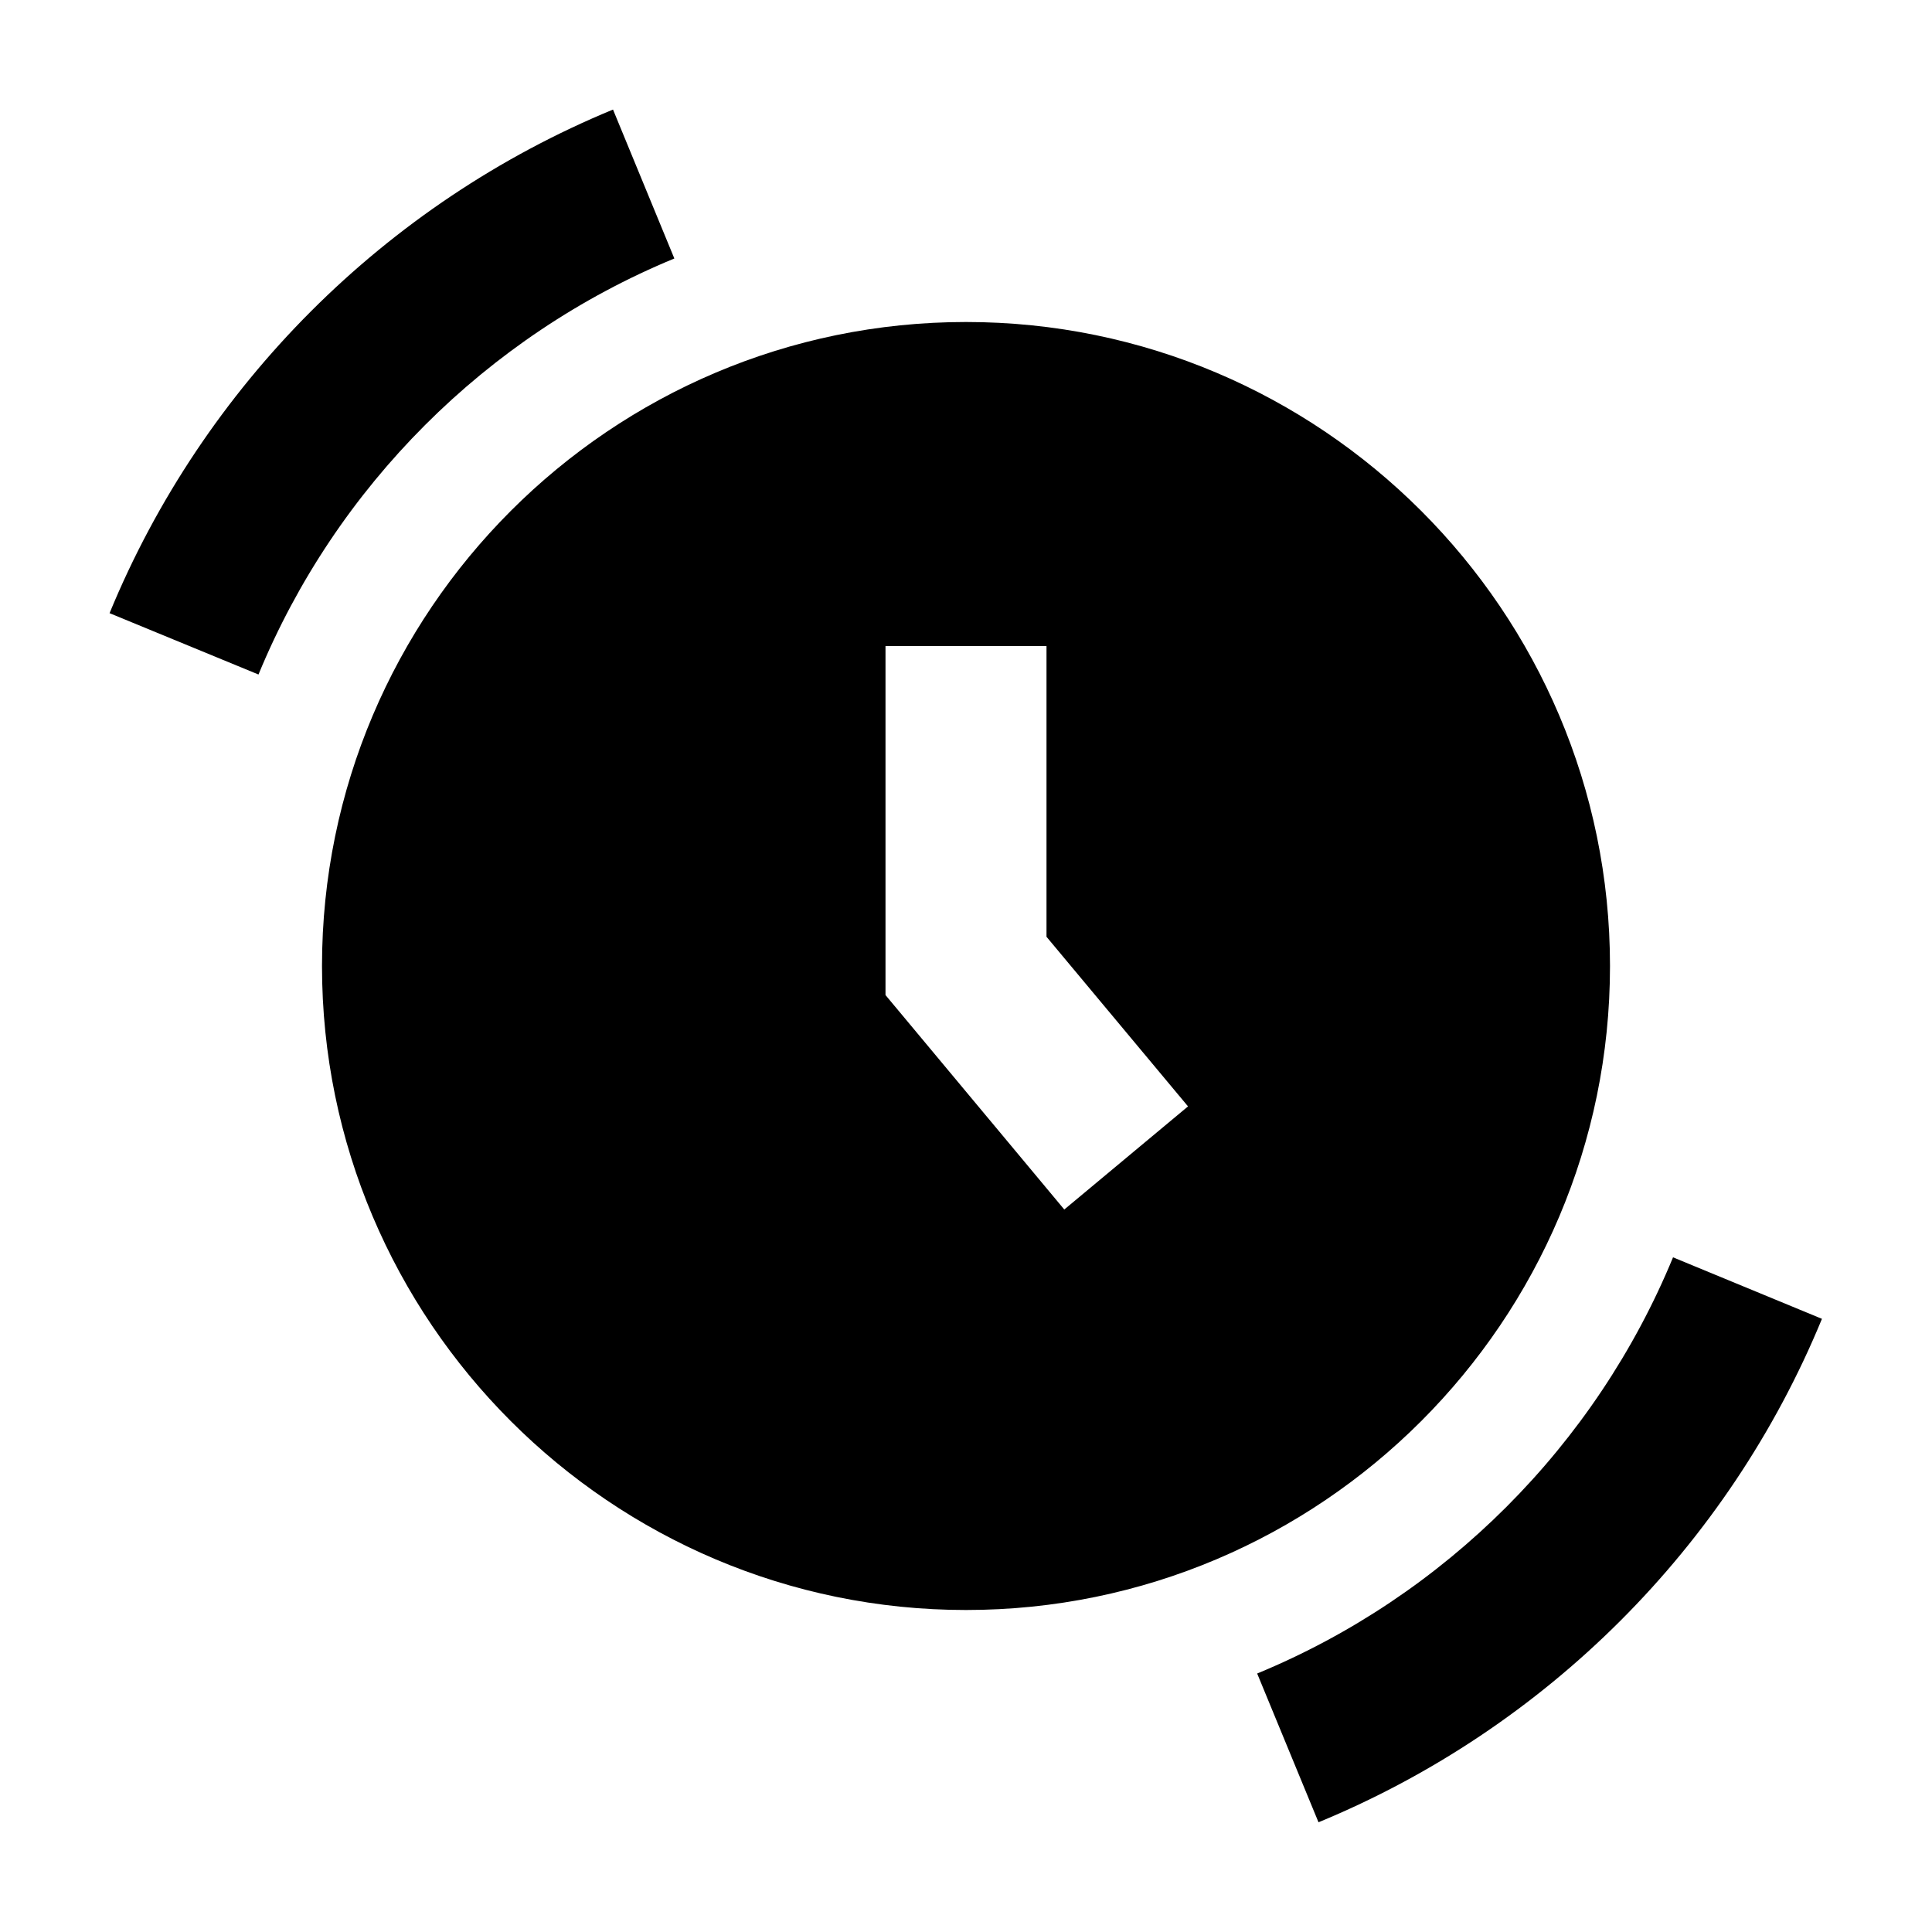 <?xml version="1.0"?>
<svg xmlns="http://www.w3.org/2000/svg" viewBox="0 0 24 24">
    <path d="M 7.615 1.361 C 4.787 2.528 2.527 4.787 1.361 7.617 L 3.211 8.379 C 4.173 6.045 6.043 4.174 8.377 3.211 L 7.615 1.361 z M 12 4 C 7.589 4 4 7.589 4 12 C 4 16.411 7.589 20 12 20 C 16.411 20 20 16.411 20 12 C 20 7.589 16.411 4 12 4 z M 11 8.025 L 13 8.025 L 13 11.637 L 14.758 13.744 L 13.221 15.025 L 11 12.361 L 11 8.025 z M 20.783 15.619 C 19.821 17.953 17.951 19.826 15.617 20.789 L 16.379 22.637 C 19.207 21.47 21.467 19.213 22.633 16.383 L 20.783 15.619 z"/>
</svg>
